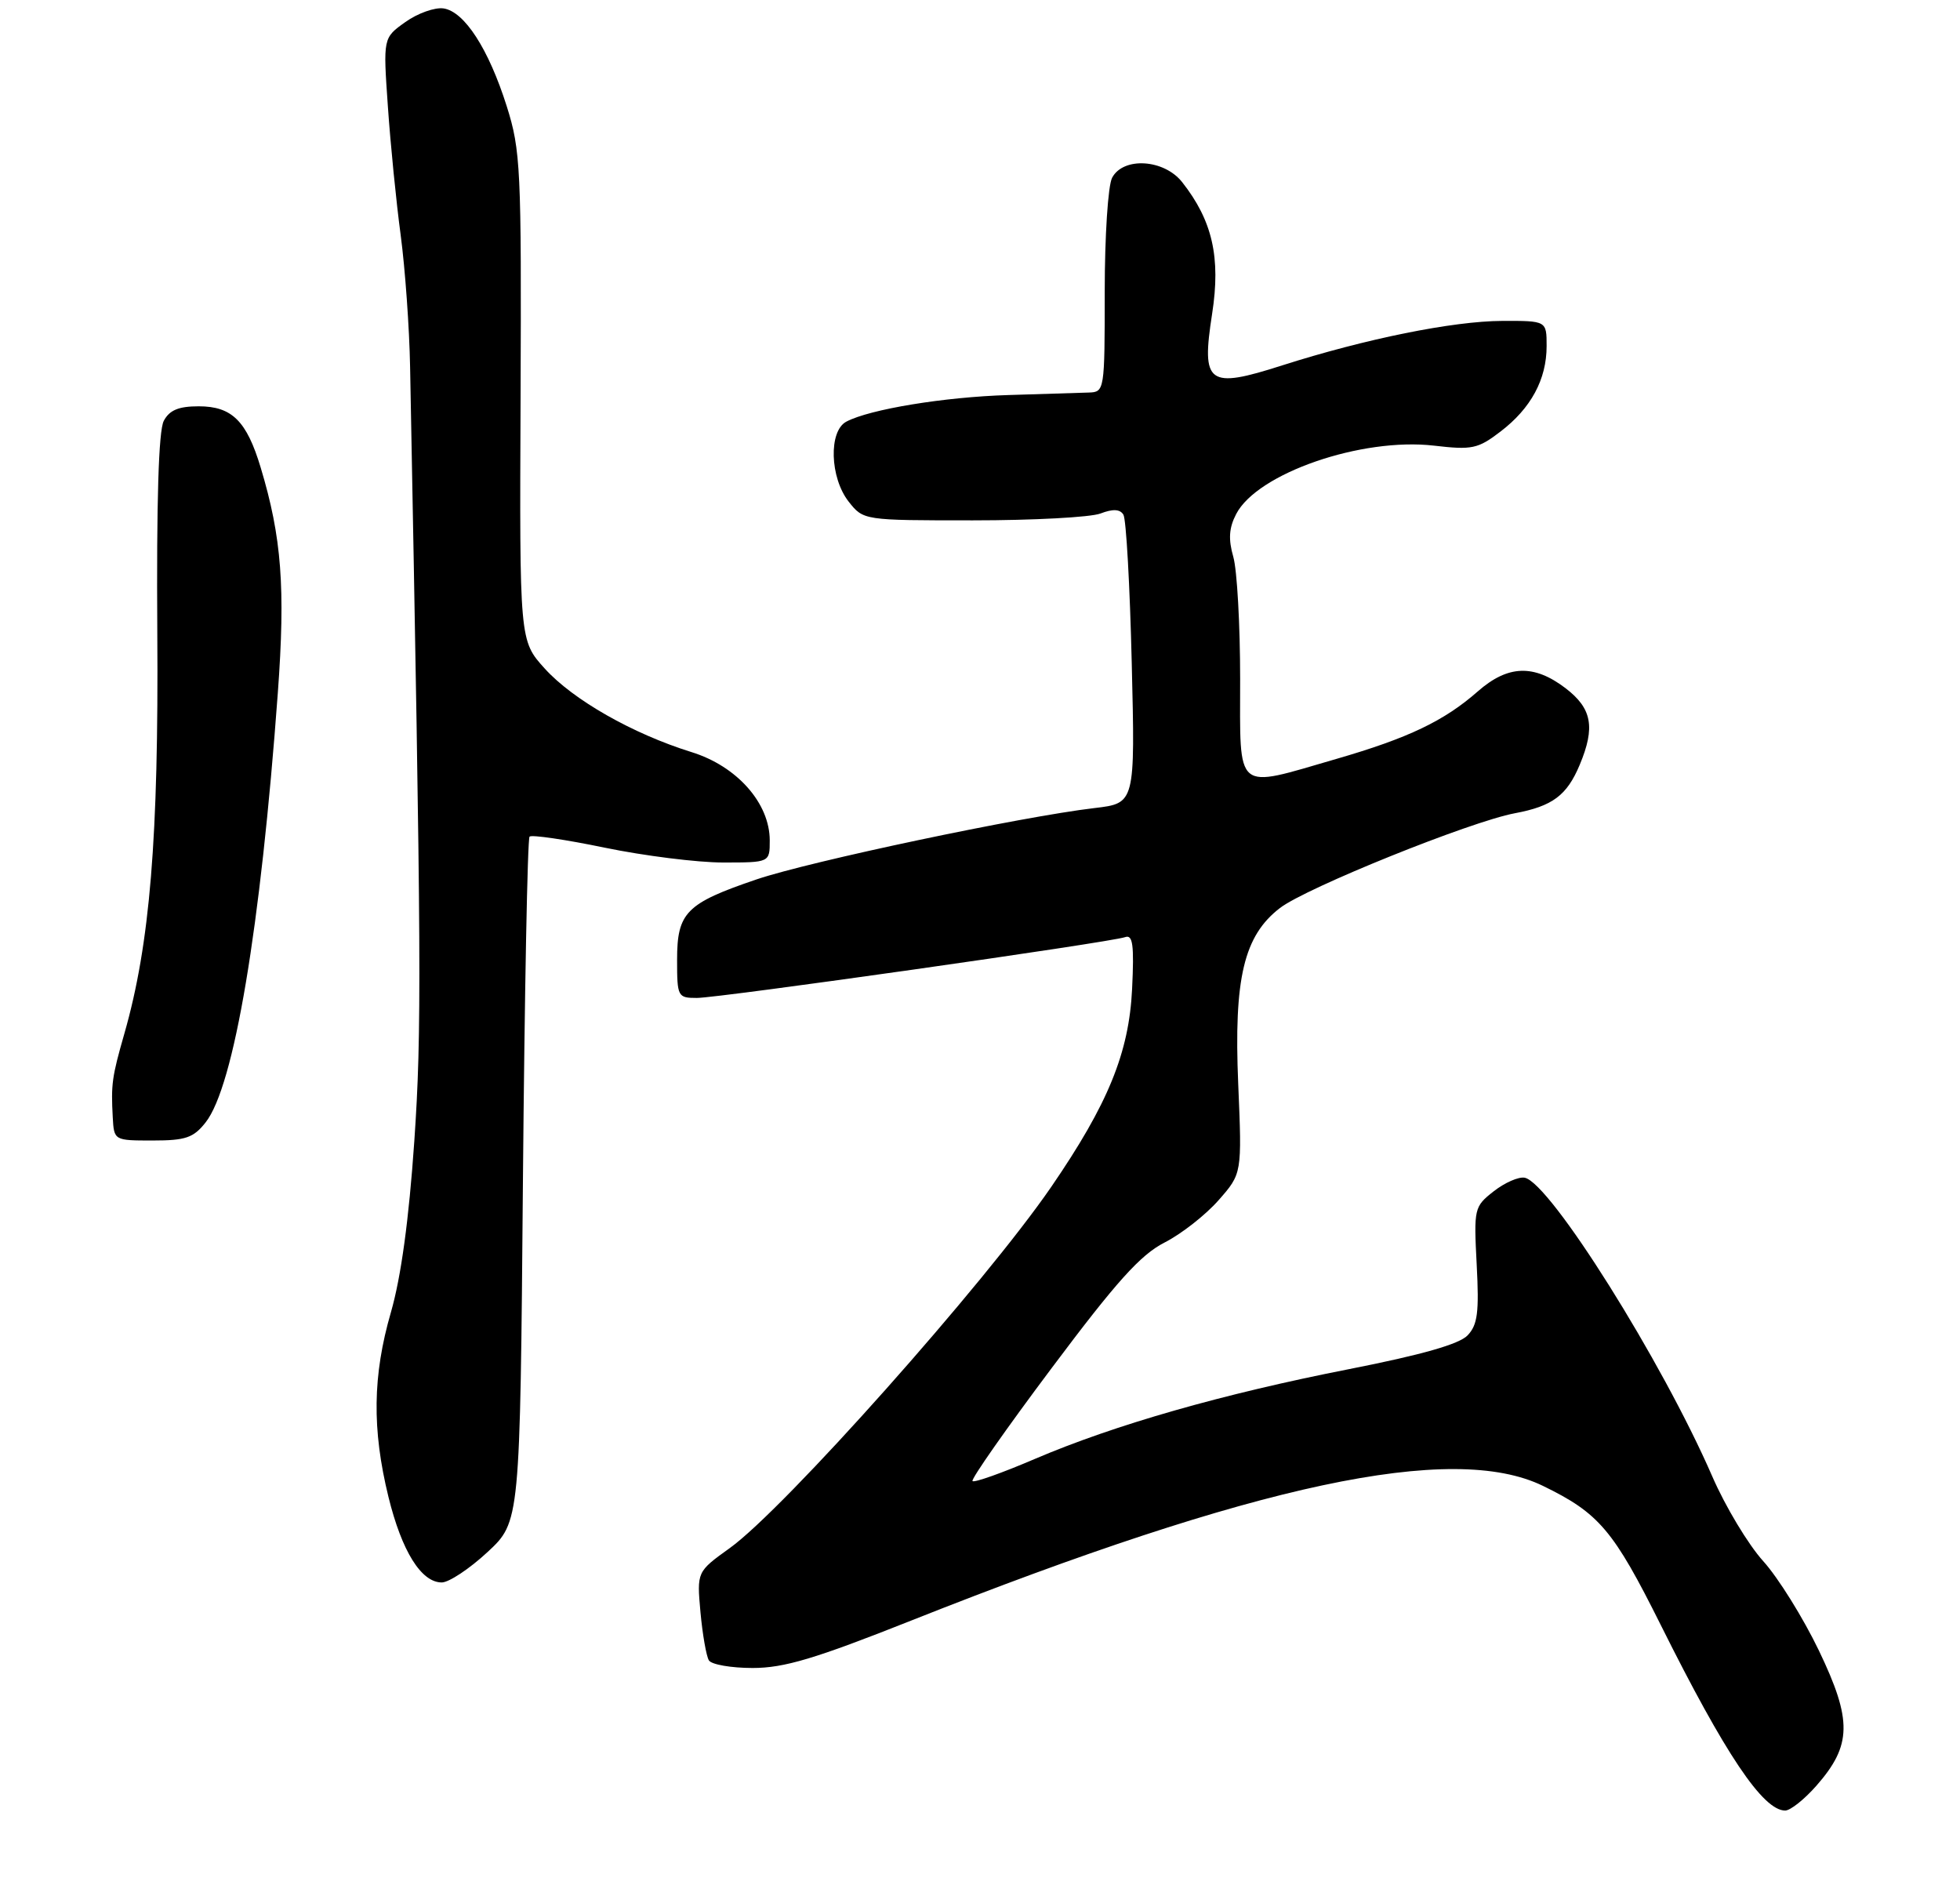 <?xml version="1.0" encoding="UTF-8" standalone="no"?>
<!DOCTYPE svg PUBLIC "-//W3C//DTD SVG 1.1//EN" "http://www.w3.org/Graphics/SVG/1.1/DTD/svg11.dtd" >
<svg xmlns="http://www.w3.org/2000/svg" xmlns:xlink="http://www.w3.org/1999/xlink" version="1.1" viewBox="0 0 275 267">
 <g >
 <path fill="currentColor"
d=" M 254.85 250.52 C 259.83 244.85 259.90 241.35 255.22 231.59 C 253.01 226.99 249.49 221.33 247.39 219.01 C 245.29 216.69 242.08 211.35 240.25 207.14 C 233.21 190.95 217.49 165.91 213.92 165.22 C 213.07 165.06 211.11 165.92 209.57 167.13 C 206.83 169.28 206.78 169.53 207.19 177.43 C 207.54 184.11 207.32 185.86 205.91 187.34 C 204.74 188.57 199.47 190.07 189.35 192.06 C 171.52 195.56 156.44 199.87 145.20 204.67 C 140.63 206.63 136.69 208.03 136.45 207.78 C 136.20 207.54 141.20 200.40 147.56 191.92 C 156.65 179.78 160.02 176.03 163.40 174.31 C 165.76 173.11 169.16 170.44 170.97 168.38 C 174.26 164.64 174.26 164.64 173.73 152.07 C 173.10 137.25 174.52 131.27 179.59 127.38 C 183.29 124.54 206.30 115.26 212.54 114.09 C 217.83 113.10 219.85 111.59 221.65 107.28 C 223.85 102.02 223.36 99.38 219.66 96.55 C 215.21 93.16 211.57 93.29 207.35 96.99 C 202.63 101.14 197.59 103.55 187.46 106.48 C 173.10 110.64 174.00 111.40 174.00 95.24 C 174.00 87.68 173.57 79.97 173.04 78.12 C 172.33 75.65 172.43 74.06 173.44 72.12 C 176.39 66.40 191.04 61.34 201.21 62.52 C 206.53 63.14 207.36 62.97 210.52 60.55 C 214.81 57.28 217.00 53.22 217.00 48.55 C 217.00 45.00 217.00 45.00 210.75 45.02 C 203.85 45.05 191.59 47.53 179.90 51.26 C 169.47 54.60 168.53 53.91 170.07 44.01 C 171.29 36.12 170.12 30.96 165.87 25.56 C 163.33 22.33 157.62 21.97 156.04 24.93 C 155.46 26.00 155.00 33.15 155.00 40.93 C 155.00 54.83 154.97 55.00 152.75 55.07 C 151.51 55.11 146.45 55.26 141.50 55.42 C 132.50 55.69 122.04 57.41 118.75 59.15 C 116.24 60.47 116.43 67.00 119.07 70.37 C 121.15 73.00 121.15 73.00 136.51 73.00 C 144.96 73.00 153.01 72.57 154.40 72.04 C 156.15 71.37 157.14 71.42 157.62 72.20 C 158.01 72.82 158.53 82.18 158.79 93.01 C 159.27 112.69 159.27 112.69 153.58 113.36 C 143.30 114.57 113.65 120.83 106.15 123.37 C 96.26 126.73 95.00 128.01 95.00 134.65 C 95.00 139.83 95.09 140.00 97.77 140.00 C 100.92 140.00 155.78 132.21 157.86 131.47 C 158.94 131.08 159.14 132.53 158.84 138.74 C 158.41 147.69 155.47 154.88 147.50 166.50 C 138.18 180.07 110.03 211.70 102.39 217.18 C 97.77 220.50 97.77 220.50 98.28 226.18 C 98.57 229.31 99.10 232.34 99.46 232.93 C 99.82 233.52 102.59 234.00 105.60 234.00 C 110.02 234.00 114.34 232.71 127.79 227.37 C 176.24 208.14 203.80 202.26 216.50 208.46 C 224.37 212.29 226.38 214.67 233.03 228.00 C 242.05 246.09 247.36 254.00 250.47 254.00 C 251.20 254.00 253.17 252.43 254.85 250.52 Z  M 68.39 217.75 C 72.97 213.50 72.97 213.50 73.37 165.69 C 73.60 139.40 74.01 117.65 74.30 117.37 C 74.59 117.08 79.34 117.78 84.85 118.92 C 90.37 120.06 97.84 121.00 101.44 121.00 C 108.00 121.00 108.00 121.00 108.00 117.91 C 108.00 112.68 103.41 107.49 97.02 105.51 C 88.76 102.94 80.40 98.18 76.43 93.79 C 72.89 89.88 72.89 89.88 73.04 55.69 C 73.17 23.61 73.05 21.09 71.10 14.91 C 68.55 6.85 65.16 1.61 62.22 1.18 C 61.00 1.01 58.60 1.86 56.88 3.09 C 53.75 5.31 53.75 5.31 54.42 14.91 C 54.78 20.18 55.59 28.32 56.22 33.00 C 56.84 37.67 57.44 46.00 57.54 51.50 C 59.13 135.18 59.18 144.72 58.13 160.09 C 57.37 171.11 56.27 179.16 54.85 184.09 C 52.28 192.96 52.18 200.51 54.50 209.99 C 56.37 217.61 59.10 222.00 61.98 222.00 C 62.98 222.00 65.87 220.09 68.39 217.75 Z  M 28.85 157.46 C 32.84 152.39 36.56 130.24 38.98 97.21 C 40.06 82.47 39.52 75.36 36.58 65.61 C 34.61 59.05 32.54 57.00 27.88 57.00 C 25.07 57.00 23.78 57.53 22.98 59.04 C 22.25 60.41 21.95 70.30 22.07 88.79 C 22.27 117.49 21.04 132.48 17.45 145.00 C 15.70 151.12 15.57 152.08 15.82 156.75 C 16.00 160.00 16.01 160.00 21.43 160.00 C 26.05 160.00 27.15 159.62 28.85 157.46 Z "/>
</g>
</svg>